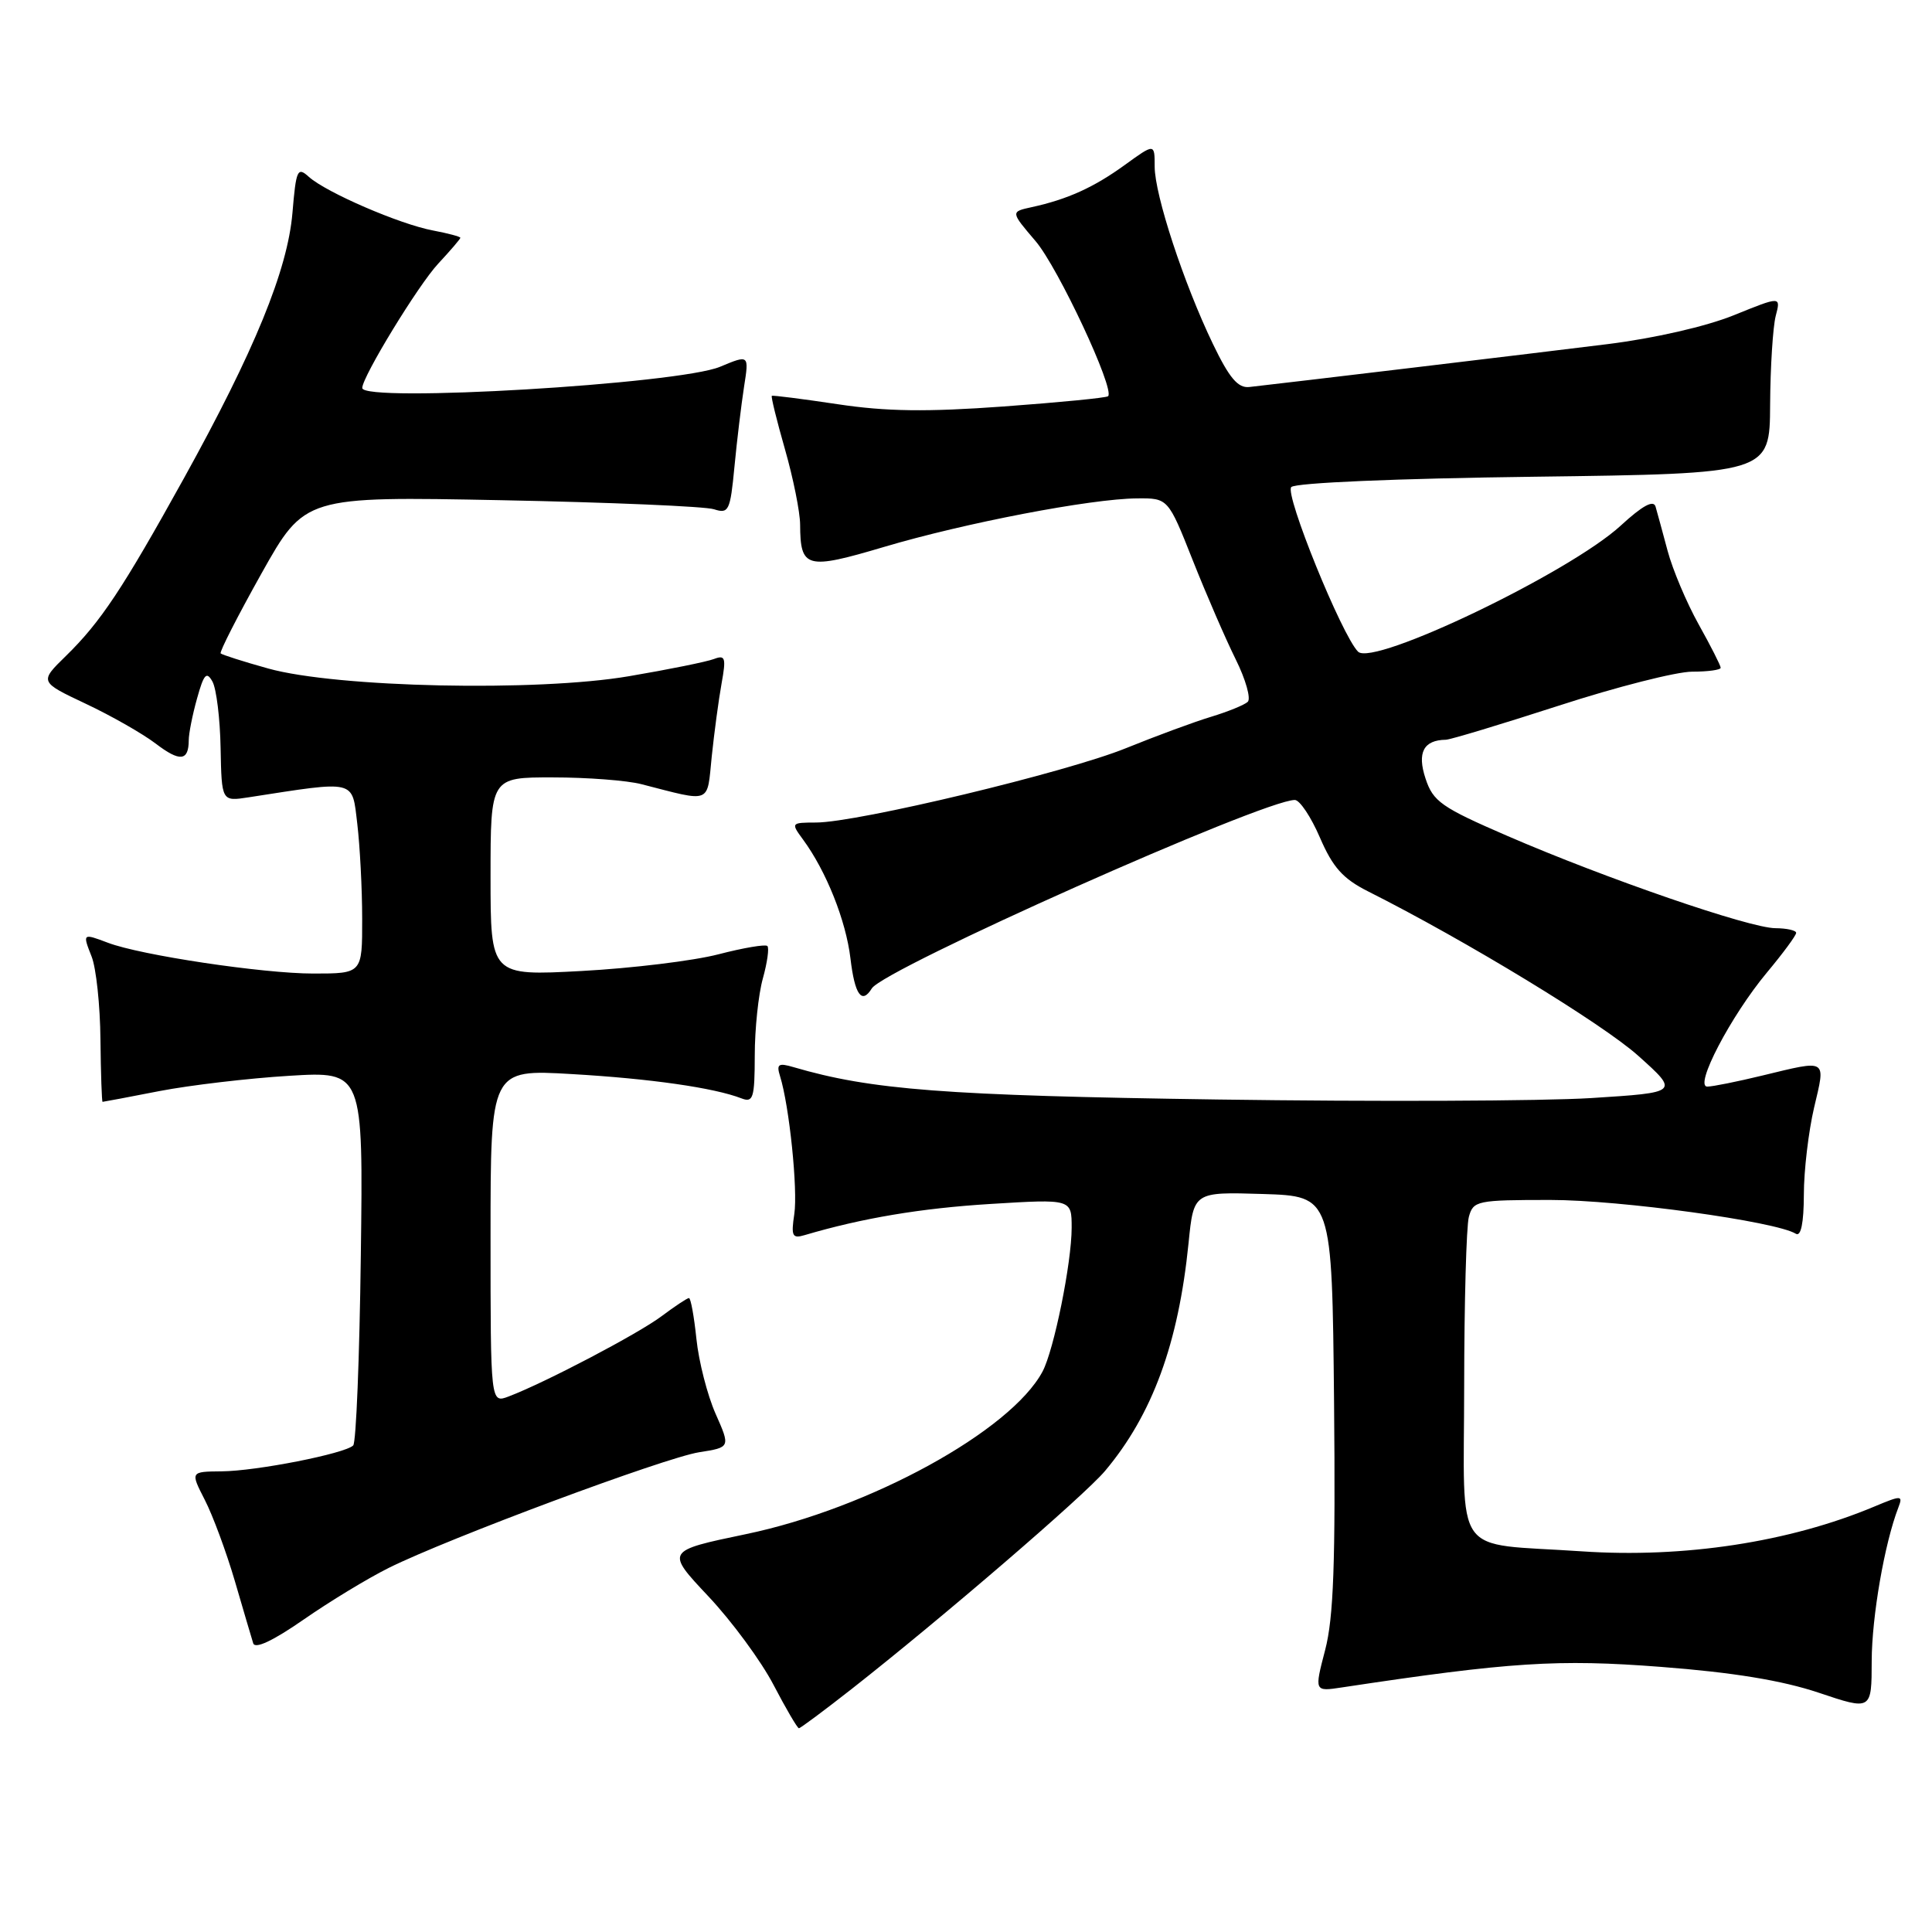 <?xml version="1.0" encoding="UTF-8" standalone="no"?>
<!DOCTYPE svg PUBLIC "-//W3C//DTD SVG 1.1//EN" "http://www.w3.org/Graphics/SVG/1.1/DTD/svg11.dtd" >
<svg xmlns="http://www.w3.org/2000/svg" xmlns:xlink="http://www.w3.org/1999/xlink" version="1.1" viewBox="0 0 256 256">
 <g >
 <path fill="currentColor"
d=" M 112.86 223.79 C 124.83 214.39 143.66 198.19 146.42 194.91 C 152.69 187.46 156.15 178.03 157.49 164.71 C 158.17 157.93 158.17 157.93 167.33 158.21 C 176.50 158.50 176.50 158.50 176.77 185.81 C 176.97 207.05 176.71 214.34 175.59 218.63 C 174.15 224.15 174.15 224.15 177.83 223.59 C 200.07 220.23 206.45 219.82 220.07 220.87 C 229.64 221.60 236.14 222.67 240.98 224.29 C 248.00 226.65 248.00 226.65 248.01 220.07 C 248.03 214.19 249.71 204.50 251.54 199.76 C 252.17 198.12 251.98 198.11 248.35 199.63 C 237.13 204.34 223.12 206.48 209.59 205.56 C 192.22 204.38 194.00 206.88 194.01 183.62 C 194.02 172.56 194.30 162.49 194.63 161.25 C 195.21 159.10 195.70 159.00 205.45 159.00 C 214.67 159.00 235.32 161.84 237.96 163.48 C 238.63 163.89 239.01 162.07 239.02 158.31 C 239.02 155.11 239.64 149.91 240.38 146.75 C 241.92 140.22 242.23 140.41 233.50 142.52 C 230.20 143.32 226.93 143.98 226.23 143.98 C 224.43 144.01 229.34 134.61 234.13 128.86 C 236.26 126.31 238.00 123.95 238.00 123.61 C 238.00 123.28 236.76 123.00 235.25 122.99 C 231.84 122.98 212.79 116.42 199.75 110.77 C 190.99 106.98 189.89 106.21 188.89 103.16 C 187.75 99.72 188.63 98.06 191.58 98.02 C 192.18 98.01 198.92 95.97 206.56 93.50 C 214.19 91.02 222.14 89.00 224.22 89.00 C 226.30 89.00 228.00 88.77 228.00 88.48 C 228.00 88.20 226.69 85.61 225.08 82.73 C 223.48 79.86 221.63 75.47 220.97 73.00 C 220.31 70.53 219.59 67.89 219.37 67.13 C 219.10 66.20 217.63 67.00 214.74 69.66 C 207.95 75.89 181.96 88.36 179.95 86.35 C 177.80 84.20 170.20 65.47 171.10 64.54 C 171.64 63.97 185.09 63.40 203.26 63.17 C 234.50 62.76 234.50 62.76 234.55 53.63 C 234.58 48.61 234.92 43.32 235.29 41.87 C 235.98 39.24 235.98 39.24 229.74 41.77 C 226.06 43.26 219.19 44.83 213.00 45.60 C 203.62 46.77 170.57 50.72 165.54 51.28 C 164.04 51.45 162.89 50.09 160.72 45.58 C 156.85 37.54 153.00 25.82 153.00 22.07 C 153.00 18.99 153.00 18.99 149.04 21.86 C 144.92 24.84 141.46 26.41 136.70 27.45 C 133.90 28.06 133.90 28.06 137.21 31.94 C 140.19 35.42 147.75 51.58 146.83 52.50 C 146.62 52.71 140.39 53.32 132.98 53.86 C 122.81 54.60 117.41 54.53 111.00 53.56 C 106.33 52.86 102.40 52.36 102.27 52.45 C 102.14 52.55 102.93 55.75 104.02 59.56 C 105.11 63.37 106.01 67.85 106.02 69.50 C 106.05 75.32 106.83 75.53 117.14 72.47 C 127.81 69.30 144.52 66.09 150.64 66.04 C 154.78 66.00 154.78 66.00 158.05 74.25 C 159.85 78.79 162.41 84.69 163.74 87.37 C 165.07 90.05 165.78 92.58 165.33 93.00 C 164.87 93.42 162.70 94.30 160.50 94.97 C 158.30 95.63 153.21 97.51 149.19 99.14 C 141.31 102.34 113.63 108.98 108.13 108.99 C 104.81 109.00 104.78 109.03 106.41 111.25 C 109.48 115.43 112.09 121.97 112.69 127.00 C 113.26 131.82 114.19 133.13 115.52 130.97 C 117.11 128.39 167.37 106.00 171.57 106.00 C 172.22 106.00 173.72 108.25 174.90 110.99 C 176.60 114.93 177.94 116.43 181.27 118.11 C 194.13 124.57 212.36 135.66 217.08 139.90 C 222.50 144.76 222.50 144.76 210.83 145.50 C 204.41 145.90 182.14 145.99 161.33 145.69 C 125.19 145.17 115.43 144.42 105.14 141.40 C 103.14 140.81 102.86 141.00 103.36 142.60 C 104.59 146.53 105.73 157.63 105.25 160.86 C 104.81 163.79 104.98 164.15 106.62 163.66 C 114.27 161.40 122.01 160.10 131.25 159.53 C 142.00 158.87 142.00 158.87 142.00 162.68 C 142.00 167.33 139.65 178.91 138.14 181.74 C 133.93 189.61 115.22 199.87 98.85 203.28 C 88.20 205.50 88.20 205.50 93.86 211.52 C 96.97 214.82 100.86 220.11 102.50 223.26 C 104.15 226.42 105.66 229.00 105.86 229.00 C 106.06 229.00 109.21 226.65 112.86 223.79 Z  M 51.50 207.76 C 59.40 203.83 88.08 193.15 92.64 192.43 C 96.79 191.78 96.79 191.78 94.81 187.31 C 93.73 184.86 92.59 180.41 92.28 177.42 C 91.97 174.44 91.53 172.00 91.29 172.00 C 91.06 172.00 89.43 173.08 87.68 174.39 C 84.59 176.72 72.24 183.20 67.40 185.04 C 65.00 185.95 65.00 185.95 65.00 163.82 C 65.00 141.69 65.00 141.69 75.75 142.32 C 86.14 142.92 94.61 144.13 98.25 145.54 C 99.80 146.14 100.00 145.50 100.01 139.86 C 100.01 136.36 100.49 131.77 101.08 129.66 C 101.67 127.54 101.94 125.60 101.68 125.35 C 101.43 125.10 98.51 125.59 95.20 126.45 C 91.89 127.31 83.74 128.30 77.09 128.66 C 65.00 129.31 65.00 129.31 65.00 116.15 C 65.00 103.00 65.00 103.00 73.25 103.01 C 77.79 103.01 83.08 103.41 85.00 103.91 C 94.40 106.32 93.66 106.61 94.31 100.23 C 94.64 97.08 95.22 92.74 95.61 90.58 C 96.23 87.15 96.11 86.75 94.61 87.32 C 93.67 87.68 88.61 88.71 83.35 89.60 C 71.18 91.68 44.60 91.11 35.54 88.58 C 32.26 87.67 29.43 86.76 29.24 86.58 C 29.06 86.39 31.49 81.63 34.64 76.00 C 40.38 65.77 40.38 65.77 66.44 66.28 C 80.77 66.56 93.45 67.10 94.61 67.48 C 96.56 68.11 96.76 67.70 97.32 61.83 C 97.65 58.35 98.23 53.59 98.59 51.25 C 99.26 46.99 99.26 46.99 95.41 48.60 C 89.93 50.89 48.00 53.38 48.00 51.41 C 48.00 49.93 55.44 37.74 58.07 34.93 C 59.68 33.20 61.00 31.66 61.00 31.51 C 61.00 31.35 59.37 30.92 57.37 30.54 C 52.98 29.72 43.20 25.49 40.92 23.43 C 39.42 22.07 39.23 22.47 38.75 28.22 C 38.10 35.80 33.73 46.47 24.35 63.41 C 16.26 78.02 13.32 82.44 8.73 86.92 C 5.22 90.35 5.22 90.35 11.36 93.25 C 14.74 94.84 18.91 97.22 20.63 98.53 C 23.84 100.98 25.00 100.86 25.01 98.08 C 25.01 97.21 25.50 94.72 26.11 92.55 C 27.01 89.31 27.37 88.91 28.15 90.31 C 28.67 91.24 29.16 95.20 29.23 99.10 C 29.37 106.20 29.37 106.20 32.93 105.65 C 47.33 103.42 46.63 103.25 47.34 109.14 C 47.69 112.09 47.99 117.76 47.99 121.75 C 48.00 129.00 48.00 129.00 41.50 129.00 C 34.84 129.00 18.63 126.57 14.30 124.92 C 10.94 123.65 10.92 123.66 12.14 126.75 C 12.74 128.26 13.27 133.21 13.31 137.75 C 13.36 142.29 13.49 146.00 13.59 146.00 C 13.70 146.00 17.10 145.36 21.14 144.57 C 25.19 143.79 32.92 142.88 38.31 142.55 C 48.13 141.95 48.13 141.95 47.81 166.39 C 47.64 179.84 47.19 191.15 46.80 191.53 C 45.72 192.61 33.96 194.93 29.36 194.96 C 25.22 195.00 25.22 195.00 27.14 198.75 C 28.20 200.81 29.99 205.65 31.12 209.50 C 32.24 213.35 33.34 217.06 33.55 217.74 C 33.79 218.54 36.17 217.42 40.22 214.61 C 43.67 212.21 48.75 209.13 51.50 207.76 Z "/>
</g>
</svg>
